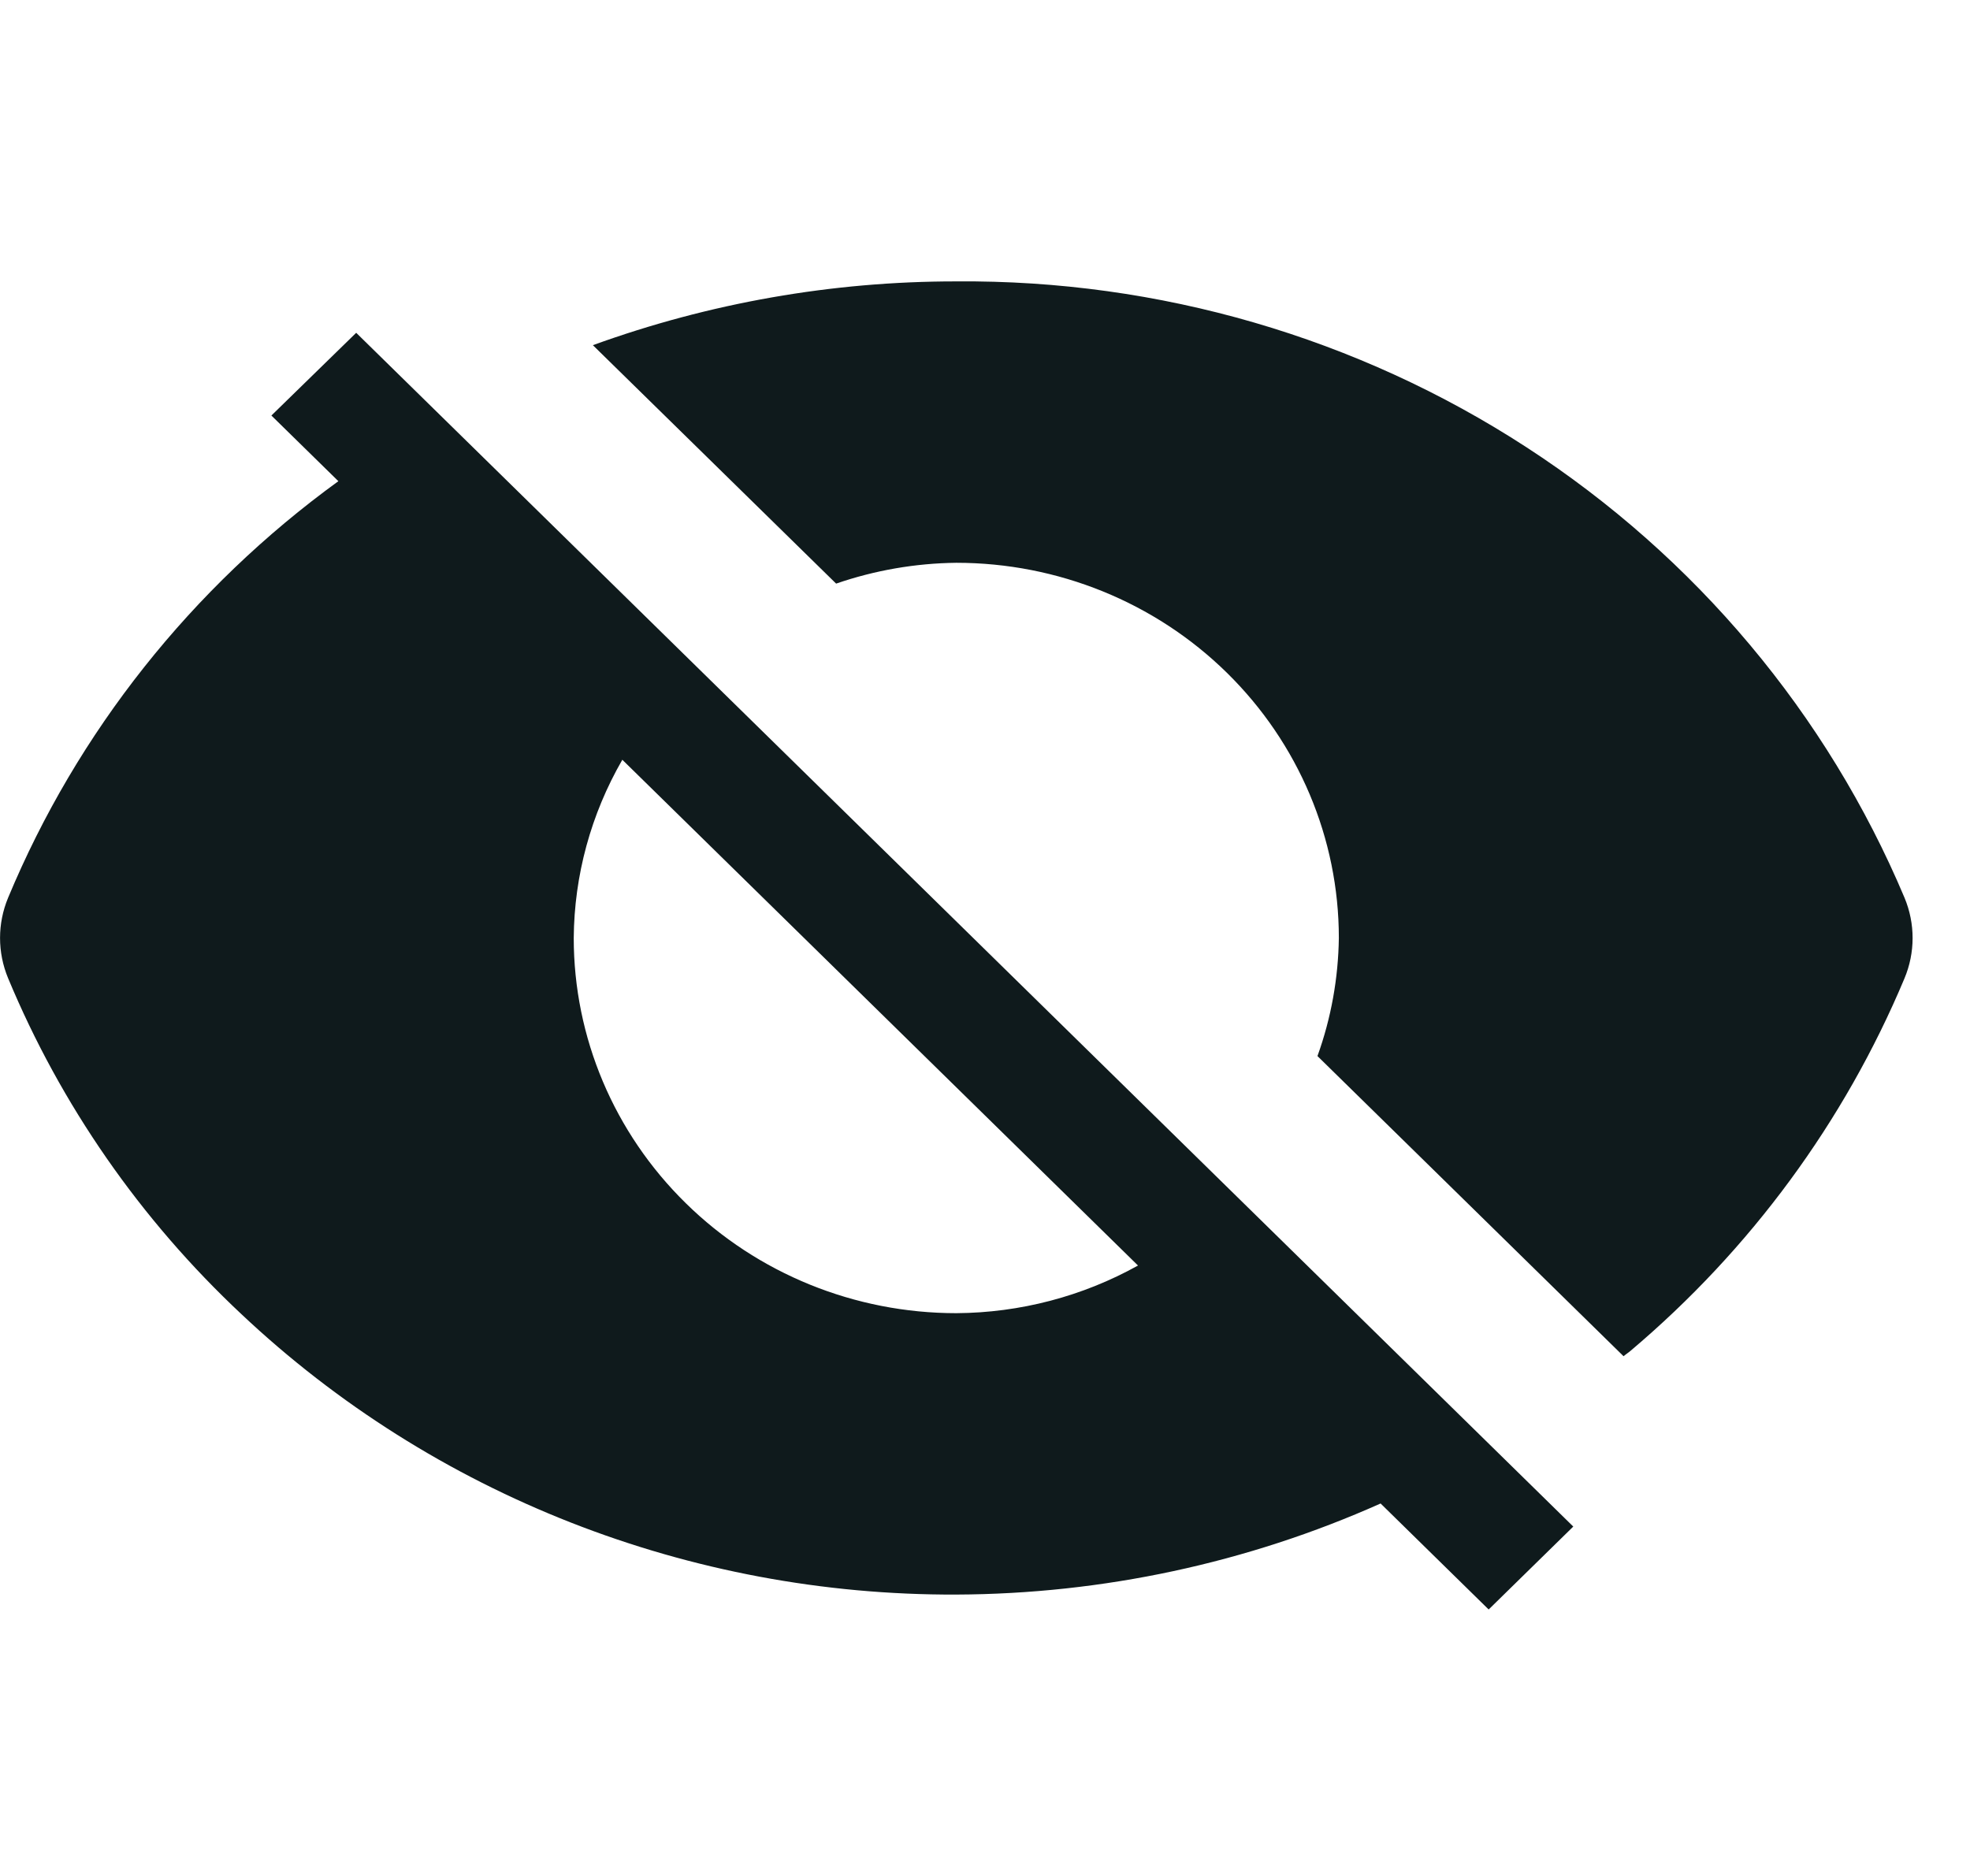 <svg width="21" height="20" viewBox="0 0 21 20" fill="none" xmlns="http://www.w3.org/2000/svg">
<path d="M20.301 10.432C19.66 11.961 18.66 13.321 17.383 14.4C17.359 14.421 17.331 14.438 17.307 14.459L14.044 11.259C14.19 10.854 14.266 10.429 14.272 10C14.272 8.939 13.842 7.922 13.078 7.172C12.313 6.421 11.276 6 10.194 6C9.758 6.005 9.325 6.08 8.913 6.222L6.32 3.68C7.56 3.23 8.872 2.999 10.194 3C12.355 2.982 14.472 3.598 16.273 4.769C18.074 5.939 19.477 7.612 20.302 9.571C20.417 9.847 20.417 10.156 20.301 10.432ZM3.797 3.548L16.771 16.275L15.869 17.159L14.717 16.029C13.297 16.663 11.755 16.994 10.194 17C7.355 17.011 4.622 15.94 2.574 14.011C1.497 13.002 0.649 11.781 0.086 10.428C-0.028 10.153 -0.028 9.847 0.086 9.572C0.823 7.803 2.041 6.267 3.607 5.13L2.893 4.43L3.797 3.548ZM12.131 13.492L6.634 8.1C6.299 8.68 6.121 9.334 6.116 10C6.116 11.061 6.546 12.078 7.311 12.828C8.075 13.579 9.113 14 10.194 14C10.873 13.996 11.54 13.821 12.131 13.492Z" fill="#0F1A1C"/>
</svg>
